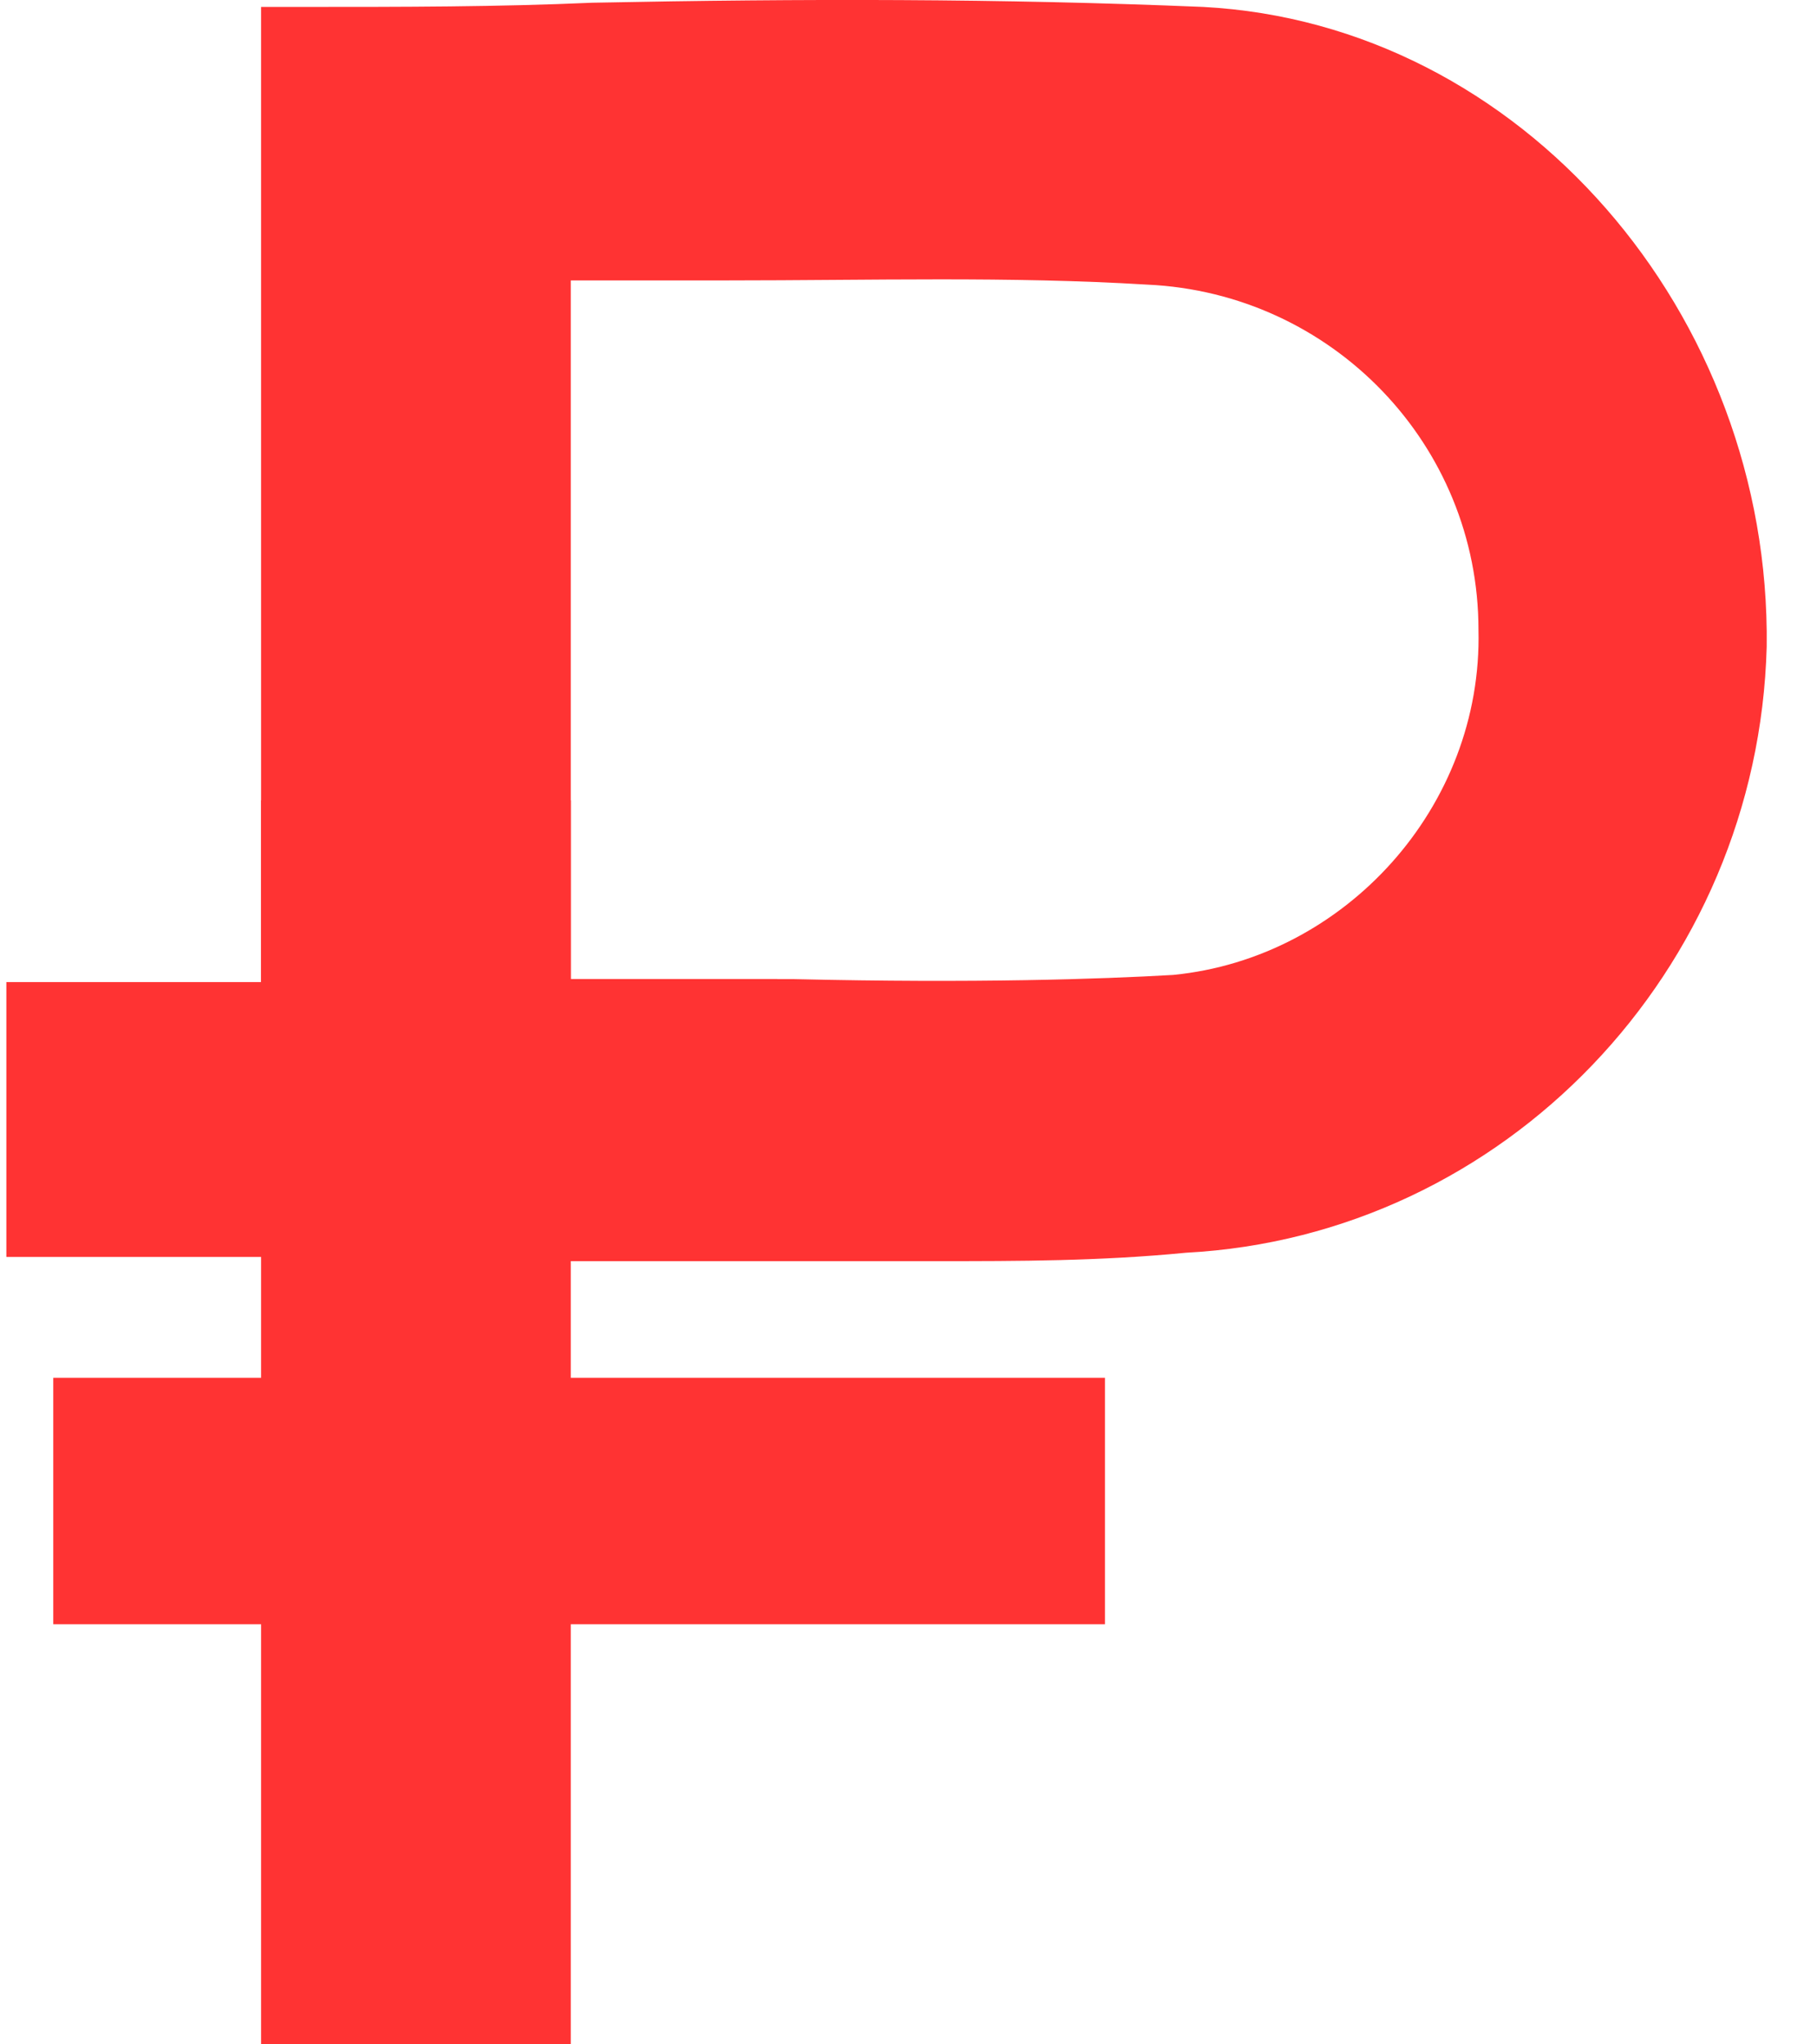 <svg width="16" height="18" xmlns="http://www.w3.org/2000/svg">

 <g>
  <title>background</title>
  <rect fill="none" id="canvas_background" height="402" width="582" y="-1" x="-1"/>
 </g>
 <g>
  <title>Layer 1</title>
  <path stroke="#ff3333" stroke-opacity="0" id="svg_1" fill="#ff3333" d="m2.677,8.918c0,-2.779 0,-5.559 0,-8.523c2.803,0 5.341,-0.111 7.879,0.037c2.651,0.148 4.659,2.594 4.583,5.262c-0.076,2.594 -2.121,4.854 -4.773,4.966c-1.894,0.111 -3.75,0.037 -5.72,0.037l-1.97,-1.779zm1.97,-6.818c0,2.372 0,4.595 0,6.893c0.492,0.037 1.97,0 2.348,0c1.061,0 2.538,0.037 3.371,-0.074c1.78,-0.185 3.068,-1.705 3.03,-3.409c-0.038,-1.779 -1.401,-3.298 -3.257,-3.409c-1.78,-0.074 -3.598,0 -5.492,0z"/>
  <path id="svg_2" fill="#ff3333" d="m8.246,11.104c-0.568,0 -1.174,0 -1.78,0c-0.606,0 -1.212,0 -1.818,0l0,-0.741c0.606,0 1.212,0 1.818,0c1.326,0 2.614,0.037 3.901,-0.037c2.424,-0.148 4.356,-2.149 4.394,-4.632c0.076,-2.557 -1.856,-4.743 -4.242,-4.891c-1.742,-0.111 -3.485,-0.074 -5.303,-0.037c-0.72,0 -1.439,0.037 -2.159,0.037l0,8.152l-0.758,0l0,-8.894l0.379,0c0.871,0 1.705,0 2.538,-0.037c1.856,-0.037 3.598,-0.037 5.379,0.037c2.803,0.148 5,2.705 4.962,5.633c-0.076,2.853 -2.311,5.188 -5.114,5.336c-0.758,0.074 -1.477,0.074 -2.197,0.074zm0,-1.742c-0.379,0 -0.795,0 -1.25,0c-0.152,0 -0.455,0 -0.795,0c-0.606,0 -1.288,0 -1.591,0l-0.341,-0.037l0,-7.634l0.379,0c0.606,0 1.174,0 1.742,0c1.288,0 2.538,-0.037 3.788,0.037c2.008,0.111 3.598,1.779 3.636,3.78c0.038,1.927 -1.477,3.594 -3.371,3.78c-0.492,0.074 -1.25,0.074 -2.197,0.074zm-1.401,-0.741c0.076,0 0.114,0 0.152,0c1.591,0.037 2.689,0 3.333,-0.037c1.515,-0.148 2.727,-1.482 2.689,-3.039c0,-1.63 -1.288,-2.965 -2.917,-3.039c-1.212,-0.074 -2.424,-0.037 -3.712,-0.037c-0.455,0 -0.909,0 -1.364,0l0,6.151c0.341,0 0.795,0 1.174,0c0.265,0 0.492,0 0.644,0z"/>
  <path id="svg_3" fill="#1C62CD" d="m5.329,8.992l-4.356,0l0,1.742l4.356,0l0,-1.742z"/>
  <path stroke="#ff3333" id="svg_4" fill="#ff3333" d="m5.67,10.567l-5.114,0l0,-1.42l5.114,0l0,1.42zm-4.318,-0.424l3.598,0l0,-0.572l-3.598,0l0,0.572z"/>
  <path id="svg_5" fill="#1C62CD" d="m8.851,12.438l-7.879,0l0,1.742l7.879,0l0,-1.742z"/>
  <path stroke="#ff3333" id="svg_6" fill="none" d="m9.23,13.801l-8.261,0l0,-1.17l8.261,0l0,1.17zm-7.537,-0.349l6.812,0l0,-0.472l-6.812,0l0,0.472z"/>
  <path id="svg_7" fill="#1C62CD" d="m4.647,7.917l-1.97,0l0,9.709l1.97,0l0,-9.709z"/>
  <path stroke="#ff3333" id="svg_8" fill="#ff3333" d="m4.526,17.997l-1.727,0l0,-10.45l1.727,0l0,10.45zm-1.247,-0.741l0.768,0l0,-8.968l-0.768,0l0,8.968z"/>
 </g>
</svg>